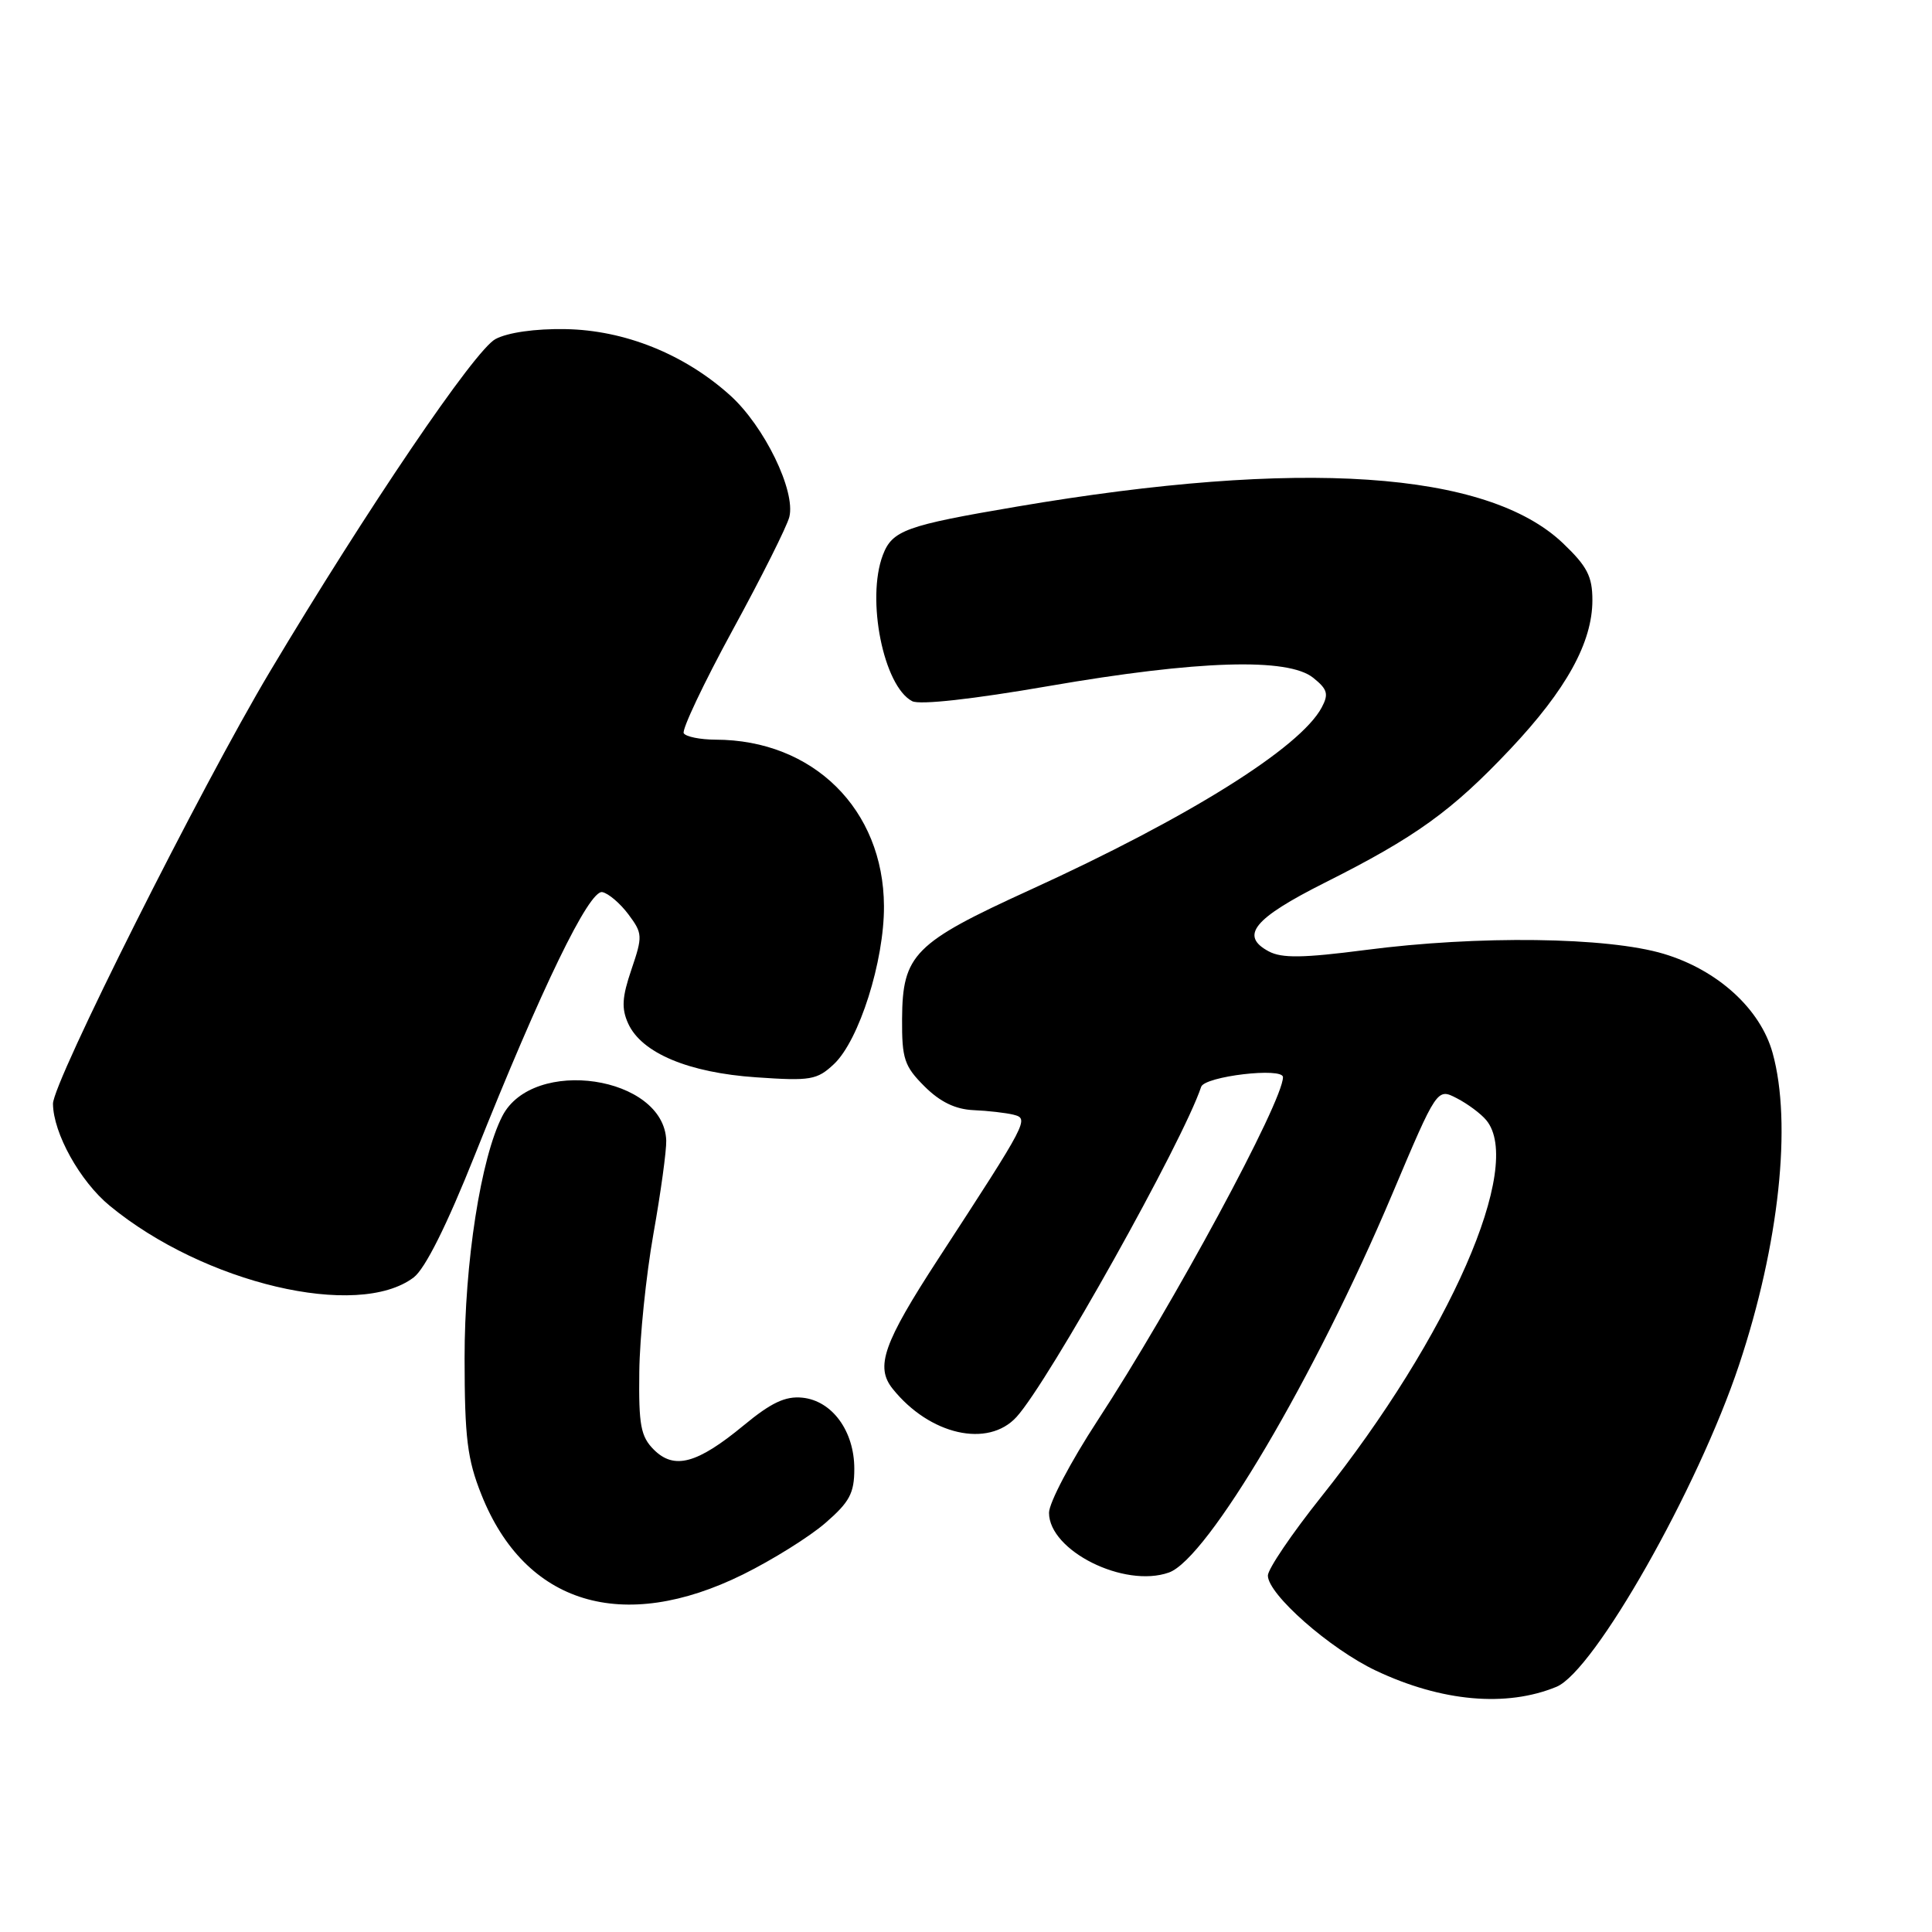 <?xml version="1.0" encoding="UTF-8" standalone="no"?>
<!DOCTYPE svg PUBLIC "-//W3C//DTD SVG 1.1//EN" "http://www.w3.org/Graphics/SVG/1.1/DTD/svg11.dtd" >
<svg xmlns="http://www.w3.org/2000/svg" xmlns:xlink="http://www.w3.org/1999/xlink" version="1.1" viewBox="0 0 256 256">
 <g >
 <path fill="currentColor"
d=" M 206.24 223.51 C 211.25 221.44 224.98 197.24 230.44 180.84 C 235.75 164.90 237.47 148.85 234.88 139.52 C 233.26 133.68 227.60 128.53 220.46 126.39 C 213.01 124.15 195.86 123.93 180.92 125.88 C 172.65 126.95 169.85 126.99 168.11 126.06 C 164.25 123.99 166.11 121.71 175.51 116.98 C 187.60 110.91 192.37 107.47 200.12 99.26 C 207.55 91.38 211.00 85.12 211.00 79.53 C 211.00 76.37 210.31 75.04 207.09 71.97 C 197.03 62.40 172.32 60.74 134.79 67.12 C 119.99 69.63 118.23 70.27 116.98 73.55 C 114.76 79.40 117.07 90.93 120.87 92.91 C 121.87 93.43 128.89 92.65 139.00 90.90 C 158.73 87.49 170.69 87.12 174.02 89.82 C 175.91 91.34 176.08 91.97 175.13 93.75 C 172.28 99.09 157.44 108.36 136.48 117.92 C 121.12 124.93 119.58 126.47 119.53 135.01 C 119.50 140.31 119.83 141.28 122.50 143.95 C 124.57 146.01 126.58 146.99 129.00 147.10 C 130.93 147.18 133.30 147.46 134.28 147.70 C 136.38 148.24 136.28 148.44 124.34 166.78 C 117.04 178.00 115.95 181.11 118.28 184.02 C 123.18 190.14 130.92 191.90 134.70 187.75 C 138.94 183.09 156.75 151.26 159.16 144.01 C 159.63 142.61 170.00 141.39 170.00 142.73 C 170.00 145.96 155.41 172.97 145.40 188.28 C 141.88 193.67 139.00 199.14 139.00 200.45 C 139.00 205.48 148.96 210.46 154.88 208.37 C 160.00 206.57 174.23 182.48 184.46 158.27 C 190.42 144.17 190.42 144.17 193.03 145.52 C 194.47 146.26 196.23 147.57 196.94 148.43 C 201.95 154.47 192.07 177.02 175.06 198.35 C 171.18 203.22 168.00 207.91 168.00 208.77 C 168.00 211.25 176.23 218.49 182.32 221.37 C 191.01 225.48 199.60 226.25 206.24 223.51 Z  M 98.46 208.62 C 102.34 206.70 107.25 203.64 109.36 201.81 C 112.58 199.02 113.20 197.86 113.20 194.62 C 113.20 189.62 110.26 185.60 106.32 185.20 C 104.06 184.97 102.18 185.86 98.53 188.88 C 92.37 193.96 89.34 194.78 86.64 192.09 C 84.90 190.35 84.62 188.84 84.71 181.78 C 84.76 177.22 85.61 169.00 86.58 163.50 C 87.56 158.00 88.32 152.43 88.28 151.12 C 87.98 142.56 70.63 139.98 66.56 147.89 C 63.71 153.43 61.55 167.32 61.56 180.00 C 61.57 190.53 61.92 193.37 63.79 198.05 C 69.57 212.58 82.49 216.51 98.46 208.62 Z  M 54.81 169.27 C 56.33 168.12 59.19 162.40 62.94 153.00 C 71.74 130.92 78.07 117.87 79.81 118.21 C 80.62 118.37 82.18 119.70 83.27 121.16 C 85.15 123.68 85.17 124.04 83.67 128.46 C 82.42 132.13 82.33 133.63 83.24 135.63 C 85.02 139.53 91.22 142.14 100.20 142.75 C 107.41 143.25 108.26 143.10 110.50 141.00 C 113.83 137.87 117.17 127.35 117.13 120.06 C 117.07 107.24 107.75 98.03 94.81 98.01 C 92.78 98.00 90.89 97.62 90.60 97.16 C 90.32 96.71 93.22 90.57 97.05 83.54 C 100.89 76.51 104.28 69.74 104.59 68.50 C 105.45 65.06 101.28 56.48 96.76 52.40 C 90.70 46.93 82.77 43.74 74.91 43.61 C 70.93 43.54 67.27 44.06 65.65 44.93 C 62.90 46.39 48.59 67.50 35.76 89.00 C 26.64 104.28 6.99 143.43 7.02 146.26 C 7.06 150.16 10.60 156.53 14.54 159.77 C 27.03 170.06 47.40 174.87 54.81 169.27 Z "/>
</g>
</svg>